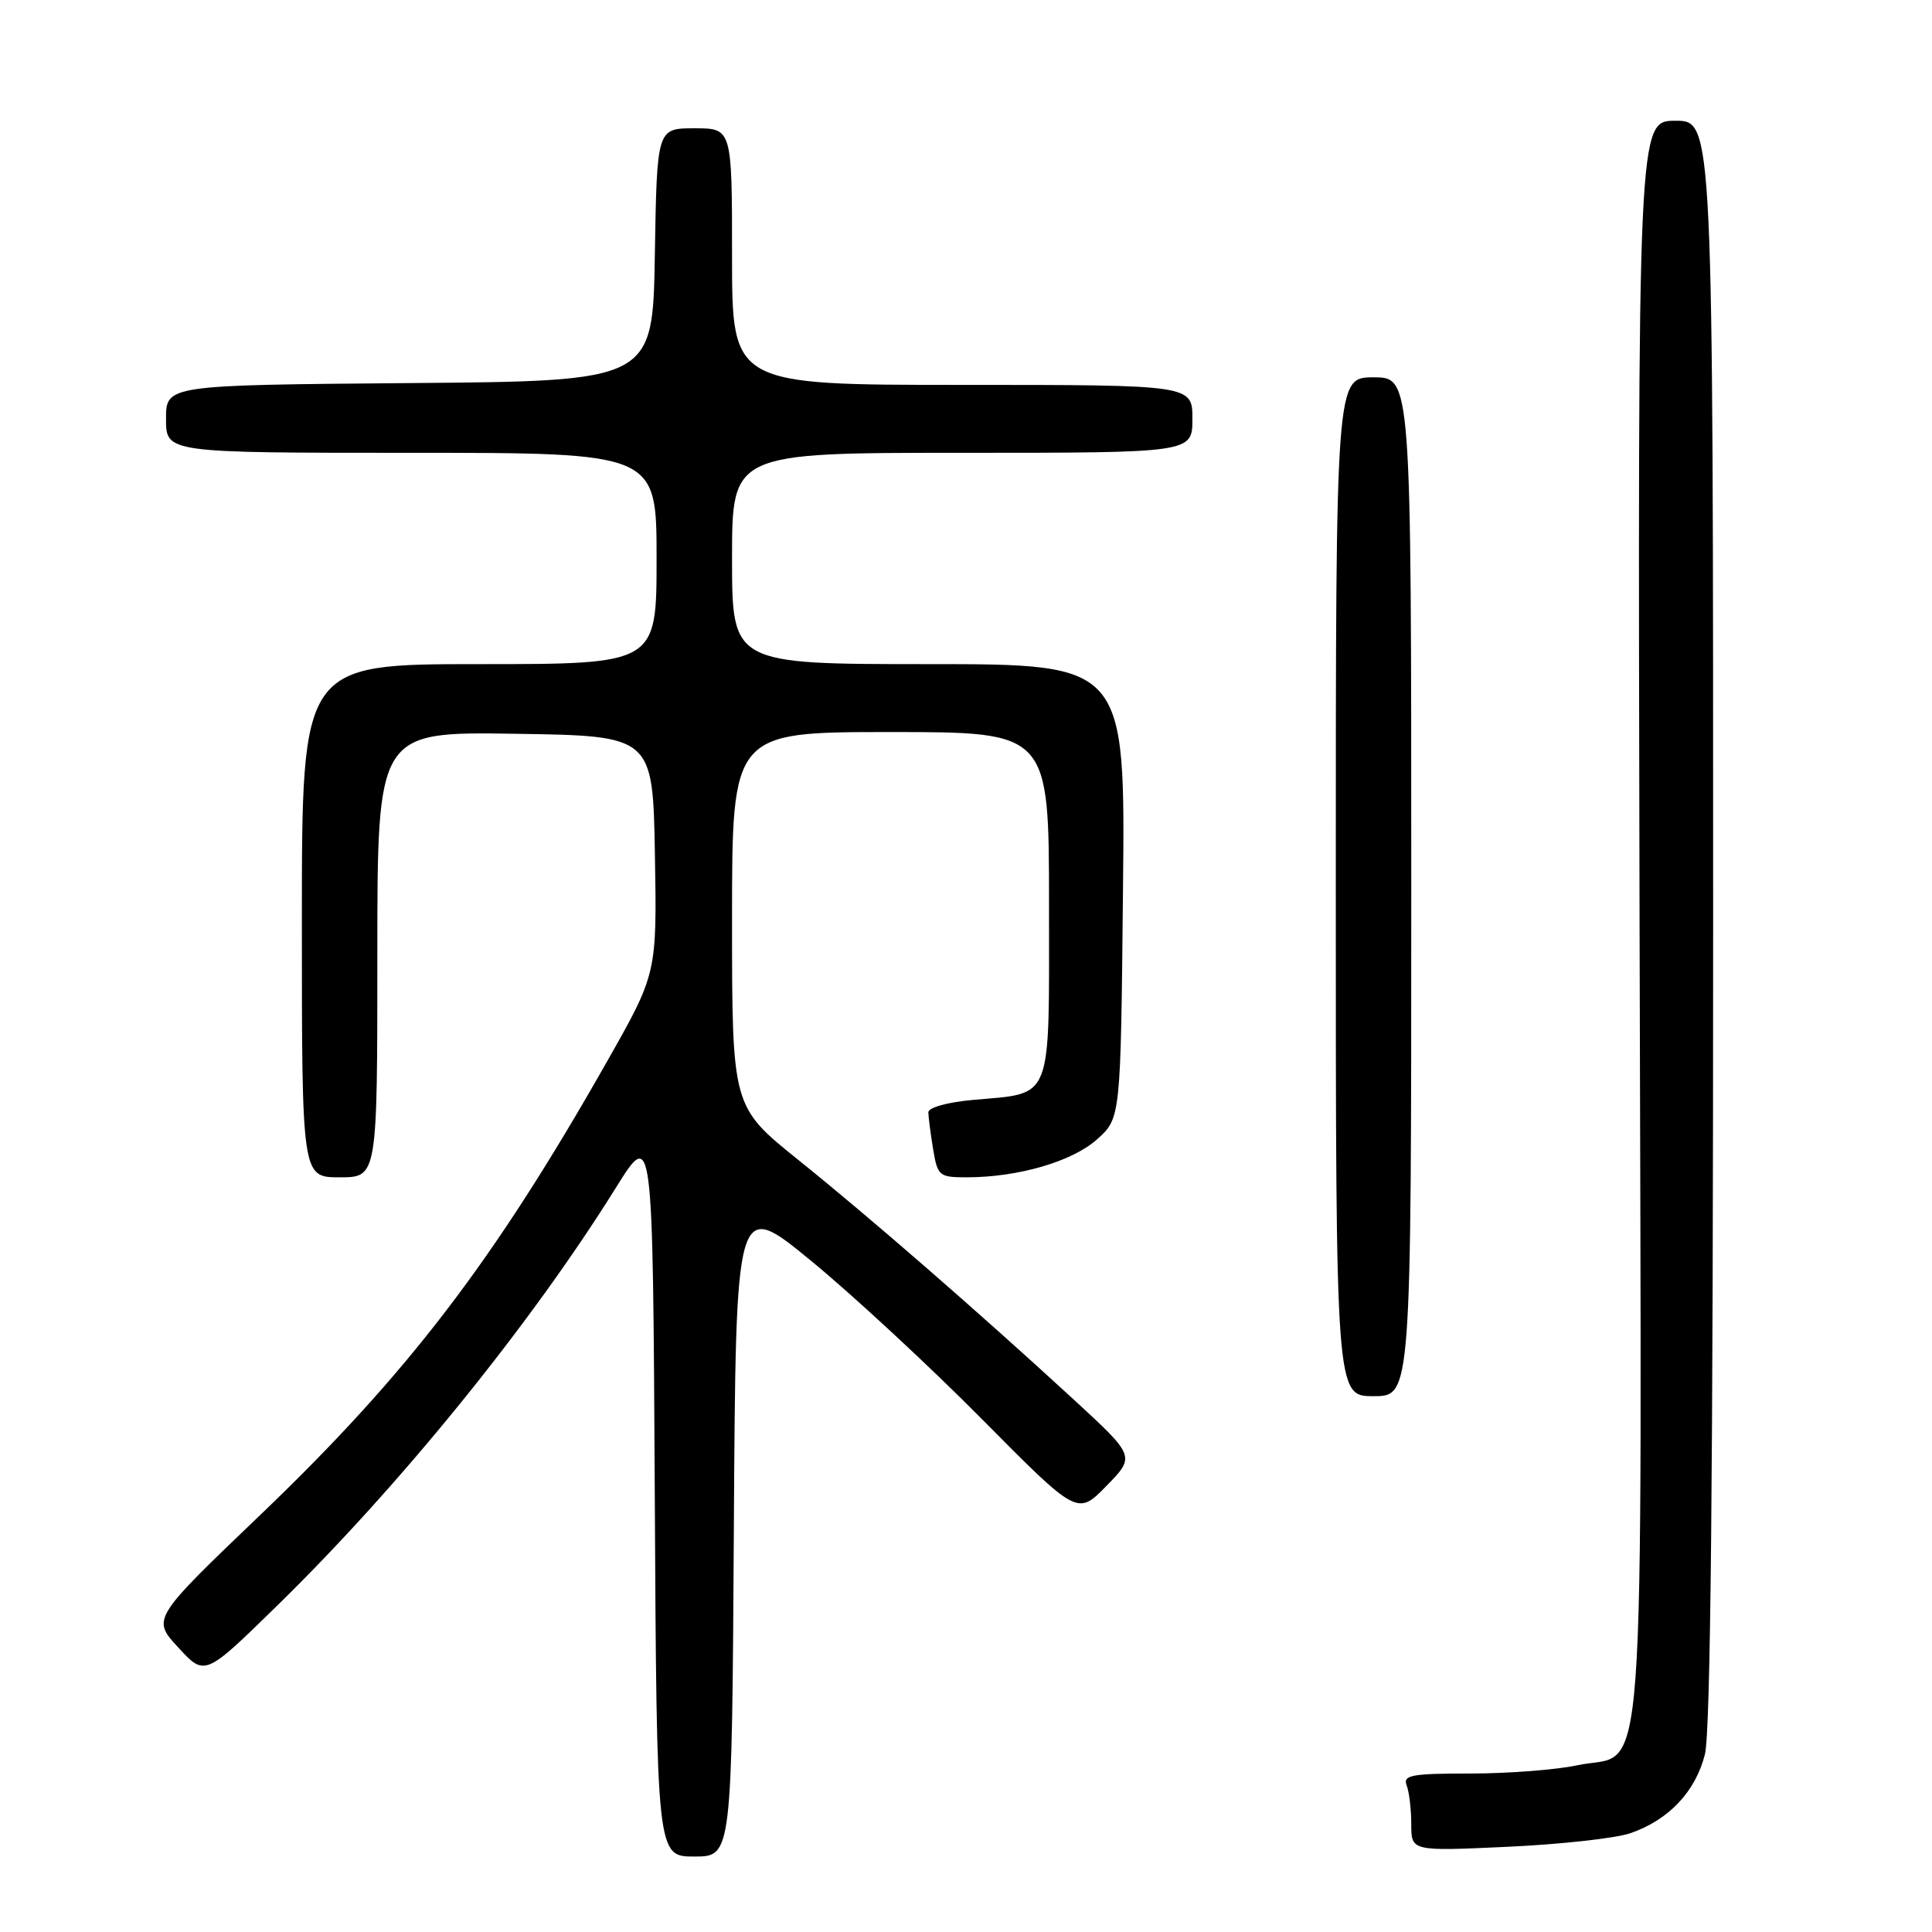 <?xml version="1.0" encoding="UTF-8" standalone="no"?>
<!DOCTYPE svg PUBLIC "-//W3C//DTD SVG 1.1//EN" "http://www.w3.org/Graphics/SVG/1.1/DTD/svg11.dtd" >
<svg xmlns="http://www.w3.org/2000/svg" xmlns:xlink="http://www.w3.org/1999/xlink" version="1.1" viewBox="0 0 256 256">
 <g >
 <path fill="currentColor"
d=" M 97.24 202.43 C 97.50 158.87 97.50 158.87 107.50 167.09 C 113.00 171.60 123.18 181.04 130.13 188.06 C 142.77 200.82 142.77 200.82 146.60 196.90 C 150.44 192.97 150.44 192.97 142.32 185.49 C 129.61 173.80 115.30 161.35 105.75 153.67 C 97.00 146.63 97.00 146.63 97.00 121.81 C 97.00 97.00 97.00 97.00 118.00 97.00 C 139.00 97.00 139.00 97.00 139.00 119.96 C 139.00 146.37 139.63 144.77 128.87 145.75 C 125.54 146.05 123.00 146.76 123.01 147.39 C 123.02 148.00 123.30 150.19 123.64 152.25 C 124.23 155.82 124.44 156.00 128.08 156.00 C 134.89 156.00 142.06 153.92 145.35 150.98 C 148.50 148.17 148.50 148.17 148.80 118.08 C 149.11 88.00 149.11 88.00 123.05 88.00 C 97.00 88.00 97.00 88.00 97.00 74.00 C 97.00 60.00 97.00 60.00 127.50 60.00 C 158.00 60.00 158.00 60.00 158.00 55.50 C 158.00 51.00 158.00 51.00 127.50 51.00 C 97.00 51.00 97.00 51.00 97.00 34.00 C 97.00 17.00 97.00 17.00 92.02 17.00 C 87.05 17.00 87.05 17.00 86.77 33.75 C 86.50 50.50 86.50 50.50 54.25 50.76 C 22.00 51.03 22.00 51.03 22.00 55.51 C 22.00 60.00 22.00 60.00 54.50 60.00 C 87.00 60.00 87.00 60.00 87.00 74.00 C 87.00 88.00 87.00 88.00 63.50 88.00 C 40.00 88.00 40.00 88.00 40.00 122.00 C 40.00 156.00 40.00 156.00 45.00 156.00 C 50.00 156.00 50.00 156.00 50.00 126.48 C 50.00 96.95 50.00 96.95 68.25 97.23 C 86.50 97.50 86.50 97.50 86.78 113.25 C 87.05 129.00 87.05 129.00 80.38 140.75 C 65.39 167.17 54.03 182.01 34.60 200.63 C 20.11 214.50 20.11 214.50 23.63 218.31 C 27.14 222.13 27.14 222.13 36.67 212.81 C 52.99 196.87 70.32 175.49 81.59 157.41 C 86.50 149.53 86.50 149.53 86.76 197.76 C 87.02 246.00 87.02 246.00 92.00 246.00 C 96.98 246.00 96.98 246.00 97.24 202.43 Z  M 216.00 242.92 C 221.09 241.18 224.66 237.42 225.91 232.46 C 226.66 229.45 227.00 195.54 227.00 122.06 C 227.00 16.00 227.00 16.00 222.00 16.00 C 217.01 16.00 217.01 16.00 217.25 121.79 C 217.53 242.16 218.29 231.91 208.99 233.91 C 206.19 234.51 199.83 235.00 194.84 235.00 C 187.00 235.00 185.87 235.21 186.39 236.58 C 186.73 237.45 187.00 239.77 187.00 241.73 C 187.00 245.30 187.00 245.30 199.75 244.71 C 206.76 244.39 214.07 243.58 216.00 242.92 Z  M 187.00 117.50 C 187.00 50.00 187.00 50.00 182.00 50.00 C 177.00 50.00 177.00 50.00 177.00 117.50 C 177.00 185.00 177.00 185.00 182.00 185.00 C 187.00 185.00 187.00 185.00 187.00 117.50 Z "/>
</g>
</svg>